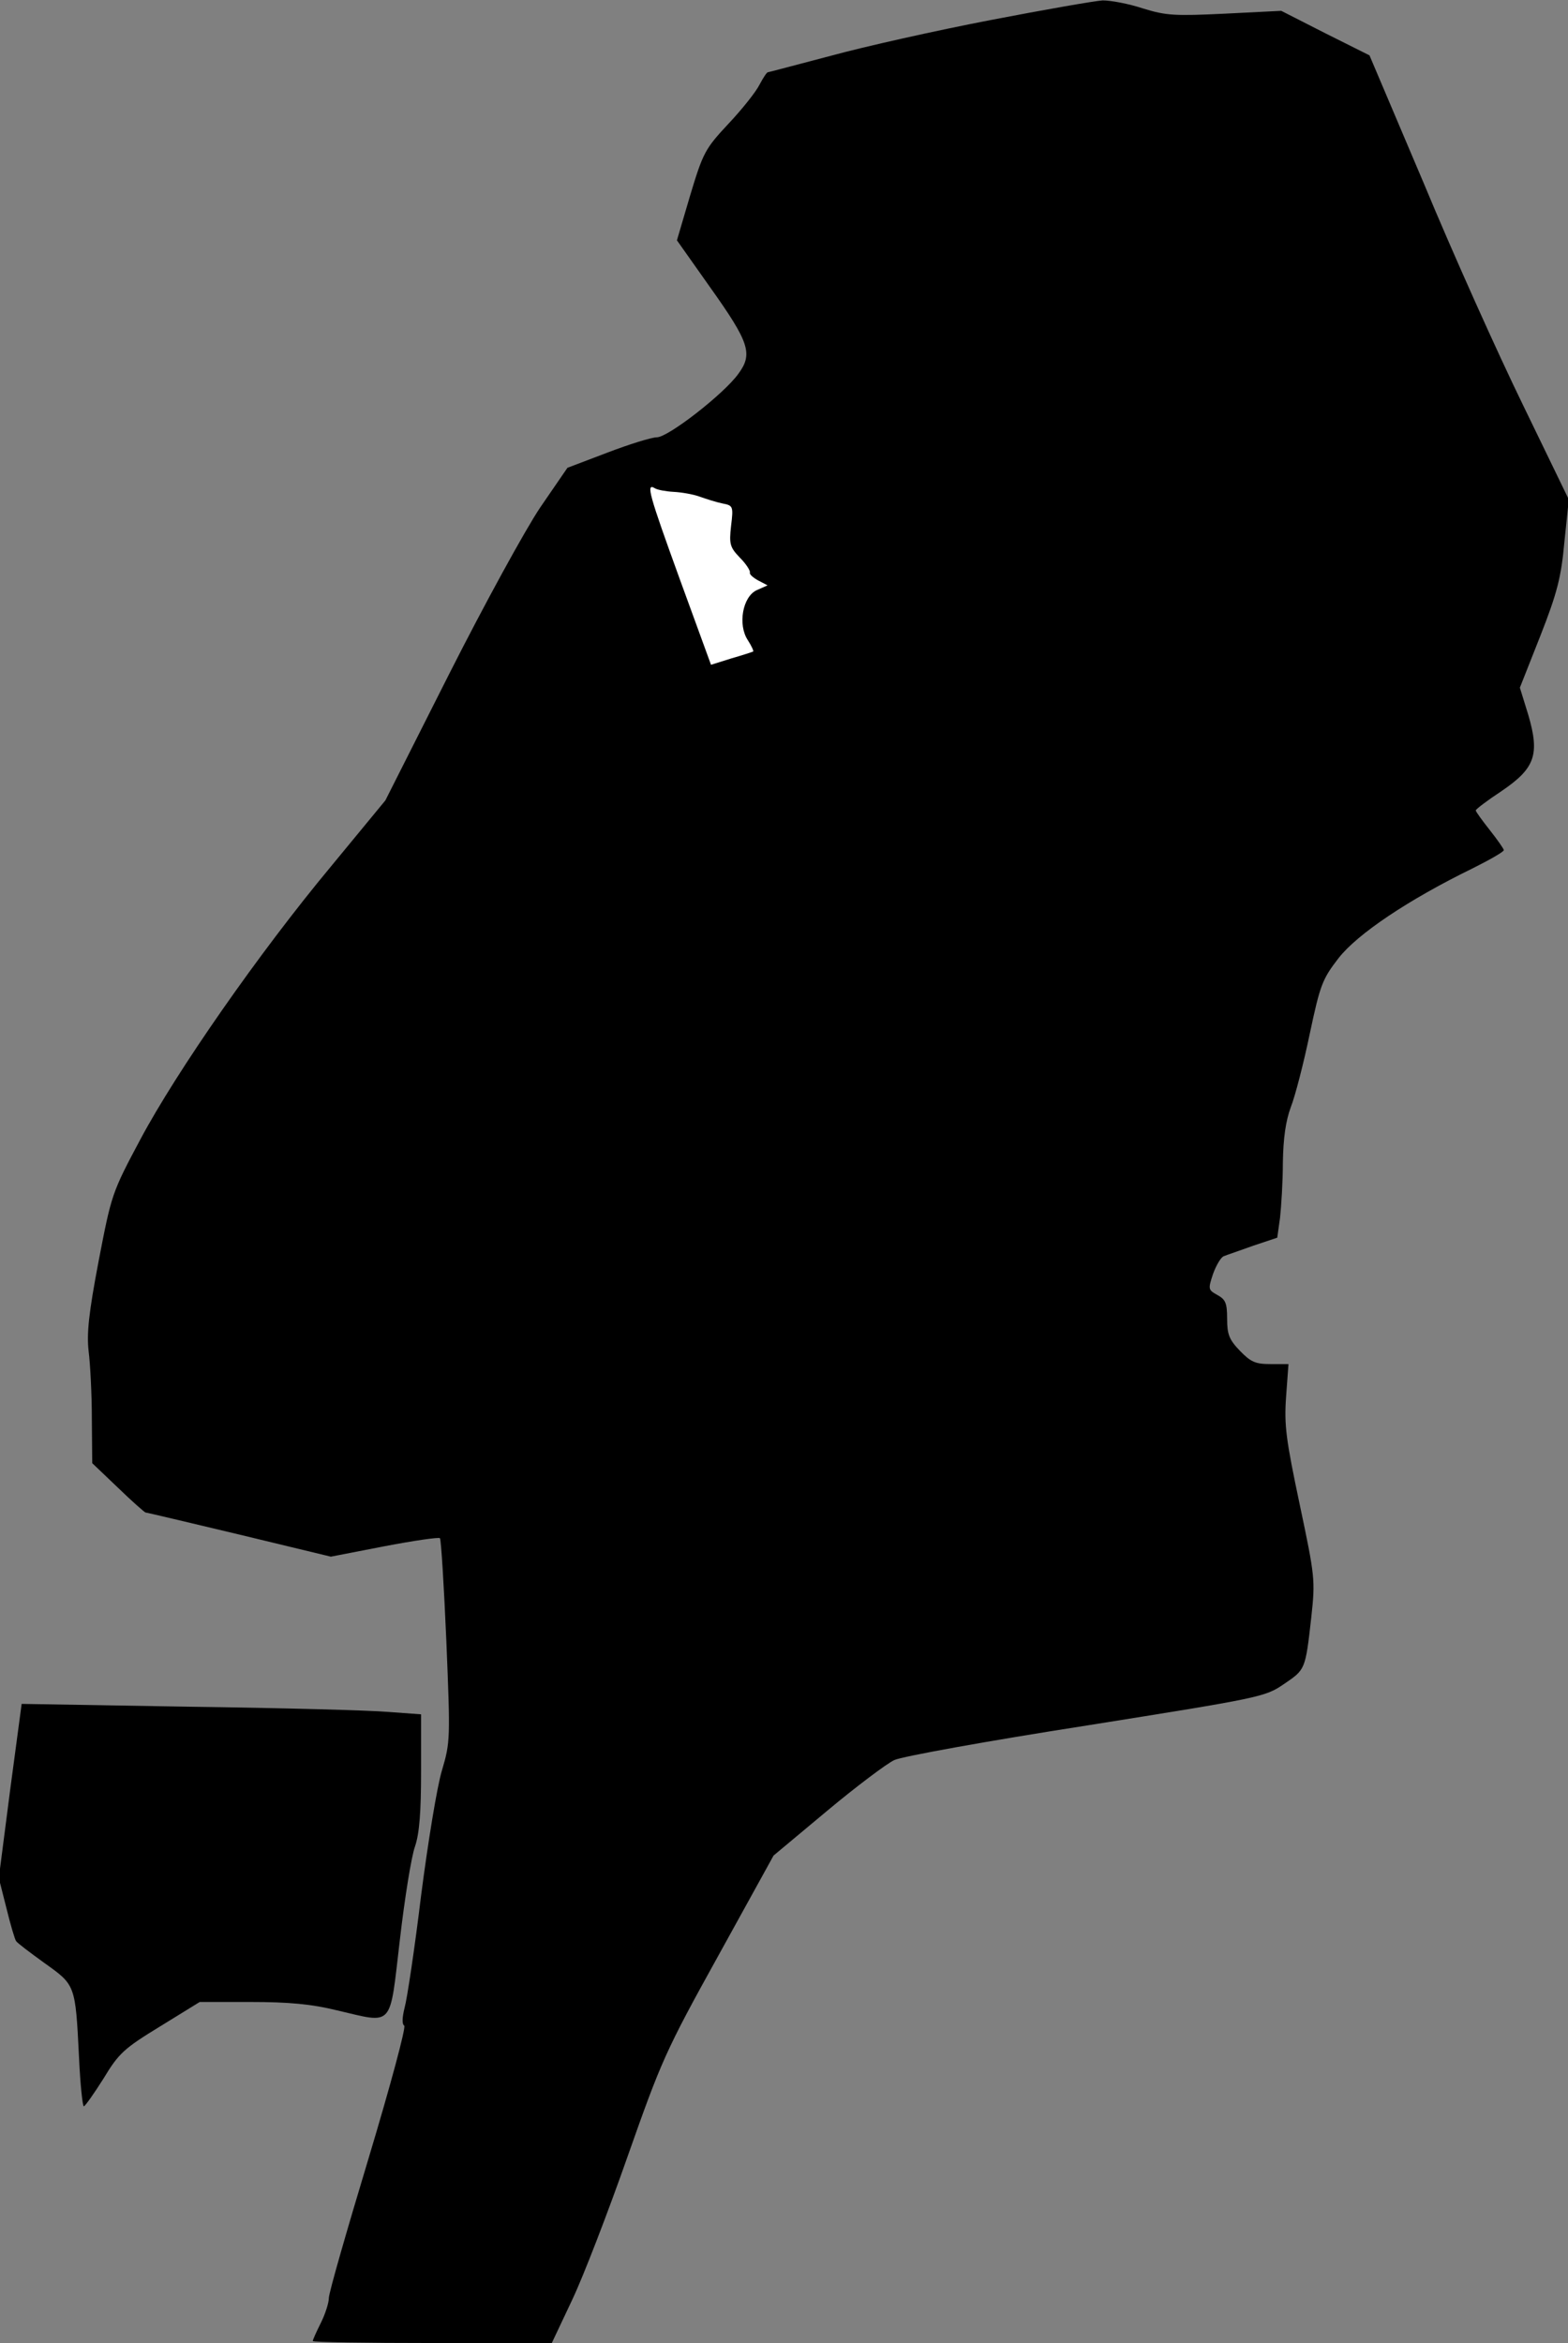<?xml version="1.0" standalone="no"?>
<!DOCTYPE svg PUBLIC "-//W3C//DTD SVG 20010904//EN"
 "http://www.w3.org/TR/2001/REC-SVG-20010904/DTD/svg10.dtd">
<svg version="1.0" xmlns="http://www.w3.org/2000/svg"
 width="391pt" height="584pt" viewBox="0 0 391 584"
 preserveAspectRatio="xMidYMid meet">
<rect x="0" y="0" width="391" height="584" fill="#808080" stroke="none"/>
<g transform="translate(0,584) scale(0.1,-0.1)"
fill="#000000" stroke="none">
<path fill="#000000" stroke="none" d="M2470 5790 c-135 -26 -314 -66 -398
-89 -84 -22 -155 -41 -157 -41 -3 0 -12 -14 -21 -31 -9 -18 -44 -62 -78 -98
-58 -62 -63 -72 -95 -178 l-33 -112 82 -116 c99 -139 108 -167 71 -217 -36
-50 -175 -158 -203 -158 -13 0 -68 -17 -123 -38 l-100 -38 -68 -99 c-37 -55
-139 -241 -227 -415 l-159 -315 -136 -165 c-179 -215 -385 -511 -475 -680 -71
-133 -72 -137 -104 -303 -25 -131 -30 -181 -25 -225 4 -31 8 -107 8 -168 l1
-111 64 -61 c35 -34 67 -62 69 -62 3 0 108 -25 234 -55 l228 -55 134 26 c73
14 136 23 138 20 3 -3 10 -118 16 -256 10 -244 10 -252 -11 -323 -12 -39 -35
-180 -52 -312 -16 -132 -35 -258 -41 -279 -6 -24 -7 -41 -1 -45 5 -3 -34 -148
-89 -331 -54 -179 -99 -335 -99 -348 0 -12 -9 -40 -20 -62 -11 -22 -20 -42
-20 -45 0 -3 134 -5 298 -5 l298 0 51 108 c28 59 90 220 138 357 84 238 94
262 226 500 l138 250 133 111 c73 61 149 118 168 127 19 9 235 48 479 86 433
69 445 71 492 103 54 37 54 34 69 168 10 92 9 100 -29 280 -34 161 -39 197
-34 268 l6 82 -45 0 c-37 0 -49 5 -76 33 -27 28 -32 41 -32 80 0 39 -4 48 -24
59 -23 13 -24 14 -11 53 8 22 20 42 27 44 7 3 40 14 73 26 l60 20 7 50 c3 28
7 89 7 137 1 61 7 104 20 139 11 28 32 110 47 182 26 122 31 136 72 189 47 60
173 145 335 224 42 21 77 41 77 45 0 3 -16 26 -35 50 -19 24 -35 46 -35 49 0
3 29 25 64 48 84 57 96 91 67 190 l-21 68 51 129 c42 107 52 146 60 234 l11
106 -114 235 c-63 129 -175 378 -248 554 l-135 318 -110 55 -110 56 -140 -7
c-125 -6 -147 -5 -205 13 -36 12 -81 20 -100 20 -19 -1 -145 -23 -280 -49z"/>
<path fill="#ffffff" stroke="none" d="M1680 4614 c19 -1 49 -6 65 -12 17 -6
42 -14 57 -17 26 -5 27 -7 21 -56 -5 -45 -3 -53 22 -79 15 -15 26 -32 25 -37
-2 -4 8 -13 21 -20 l23 -12 -27 -12 c-35 -16 -48 -86 -22 -125 9 -14 15 -27
13 -28 -2 -1 -26 -9 -54 -17 l-51 -16 -77 211 c-78 215 -86 243 -63 229 6 -4
28 -8 47 -9z"/>
<path fill="#000000" stroke="none" d="M25 1376 l-28 -217 19 -75 c10 -41 21
-78 24 -82 3 -5 35 -29 71 -55 77 -55 77 -53 86 -234 3 -68 9 -123 12 -123 3
0 25 31 49 69 38 63 51 75 141 130 l99 61 127 0 c94 0 151 -5 216 -21 142 -33
130 -46 156 175 12 104 29 210 38 234 11 33 15 86 15 187 l0 142 -82 6 c-46 4
-270 10 -499 13 l-415 7 -29 -217z"/>
</g>
</svg>
